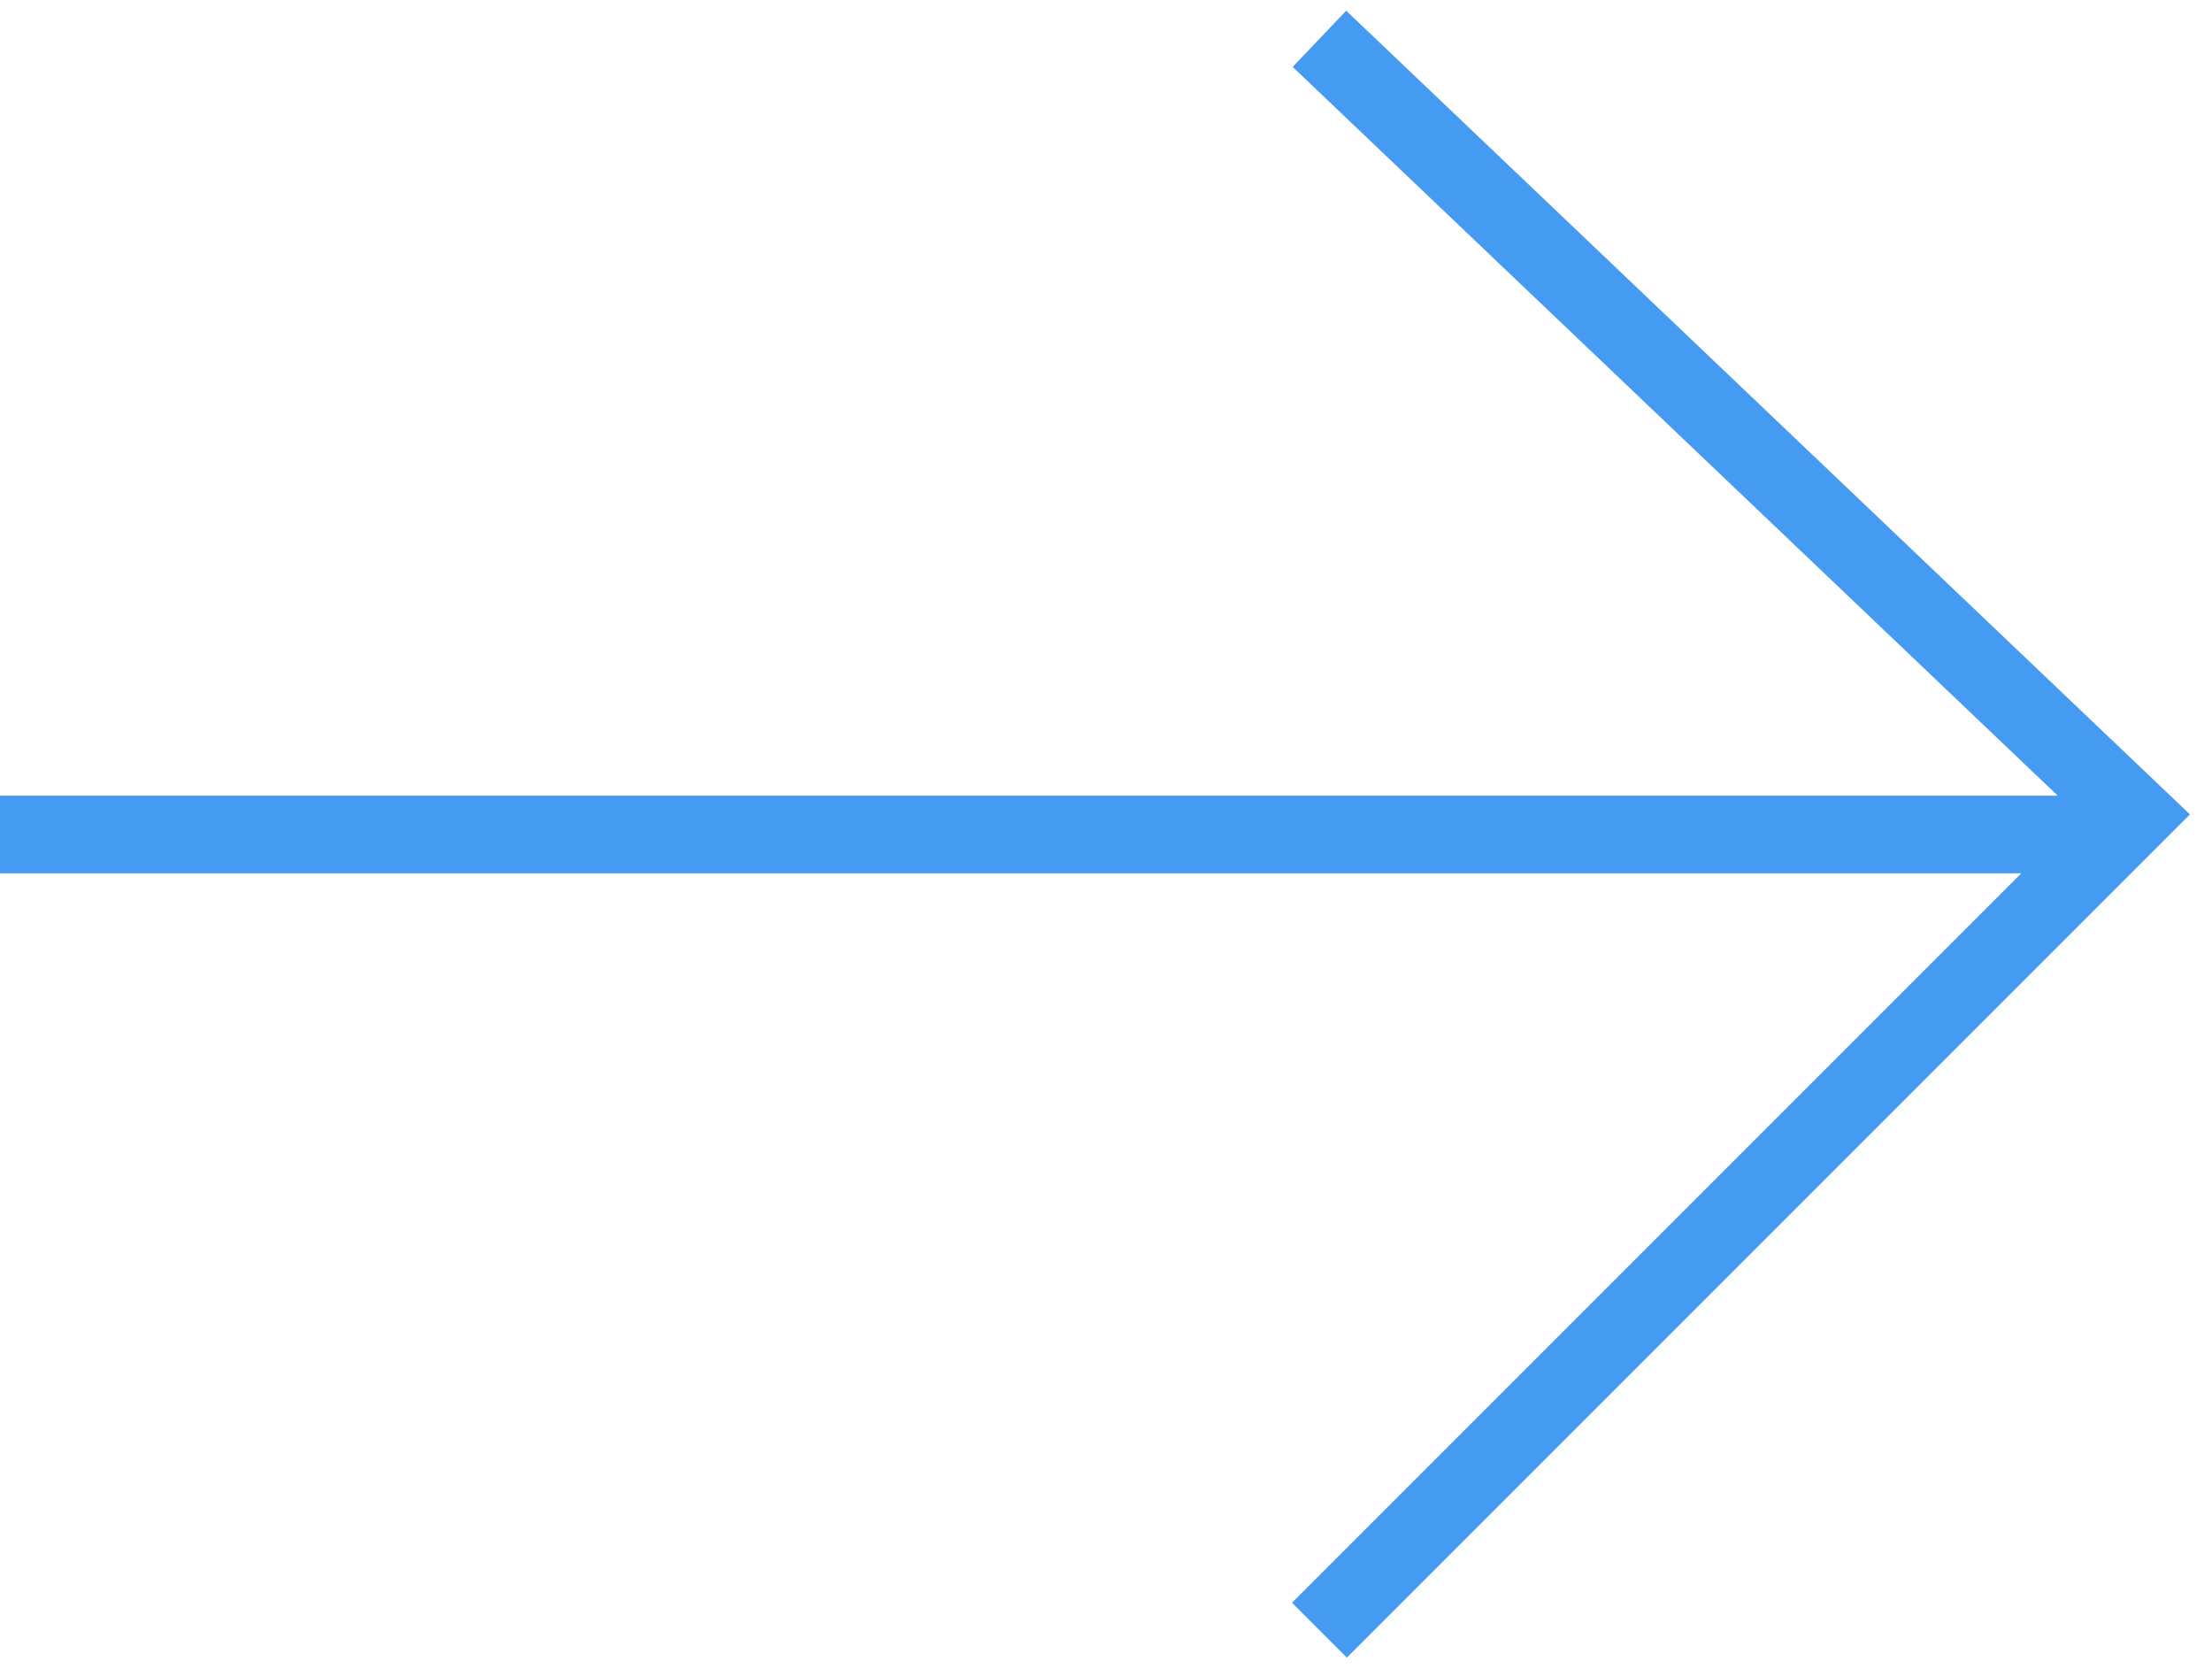 <svg width="57" height="43" viewBox="0 0 57 43" fill="none" xmlns="http://www.w3.org/2000/svg">
<path d="M34 42L55 21L34 1" stroke="#449BF1" stroke-width="2"/>
<path d="M54 21.5L0 21.5" stroke="#449BF1" stroke-width="2"/>
</svg>

